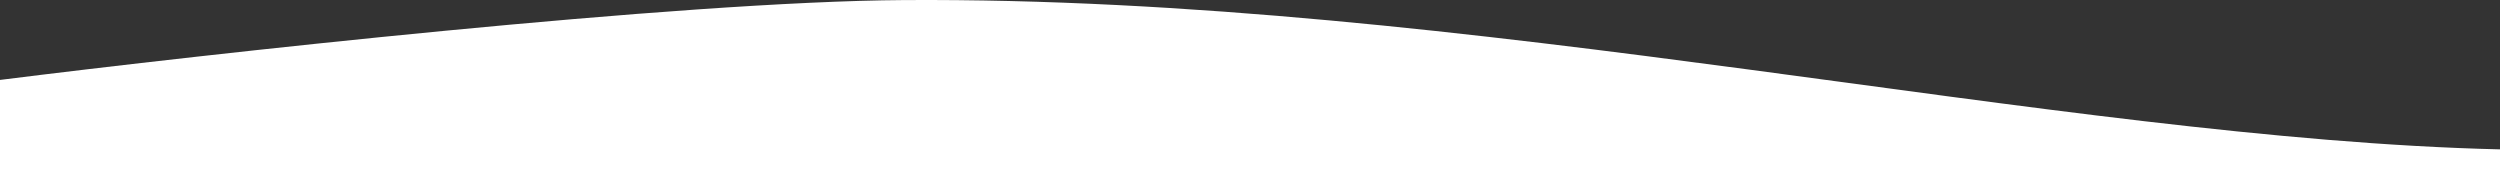 <svg width="1440" height="109" viewBox="0 0 1440 109" fill="none" xmlns="http://www.w3.org/2000/svg">
<rect x="0" y="0" width="1440" height="109" fill="#333333" stroke="none"/>
<path d="M520.766 0.037C390.85 0.842 119.457 31.037 0 46.037V109.037H1440V86.037C1185.38 80.021 846.57 -1.984 520.766 0.037Z" fill="white"/>
</svg>
